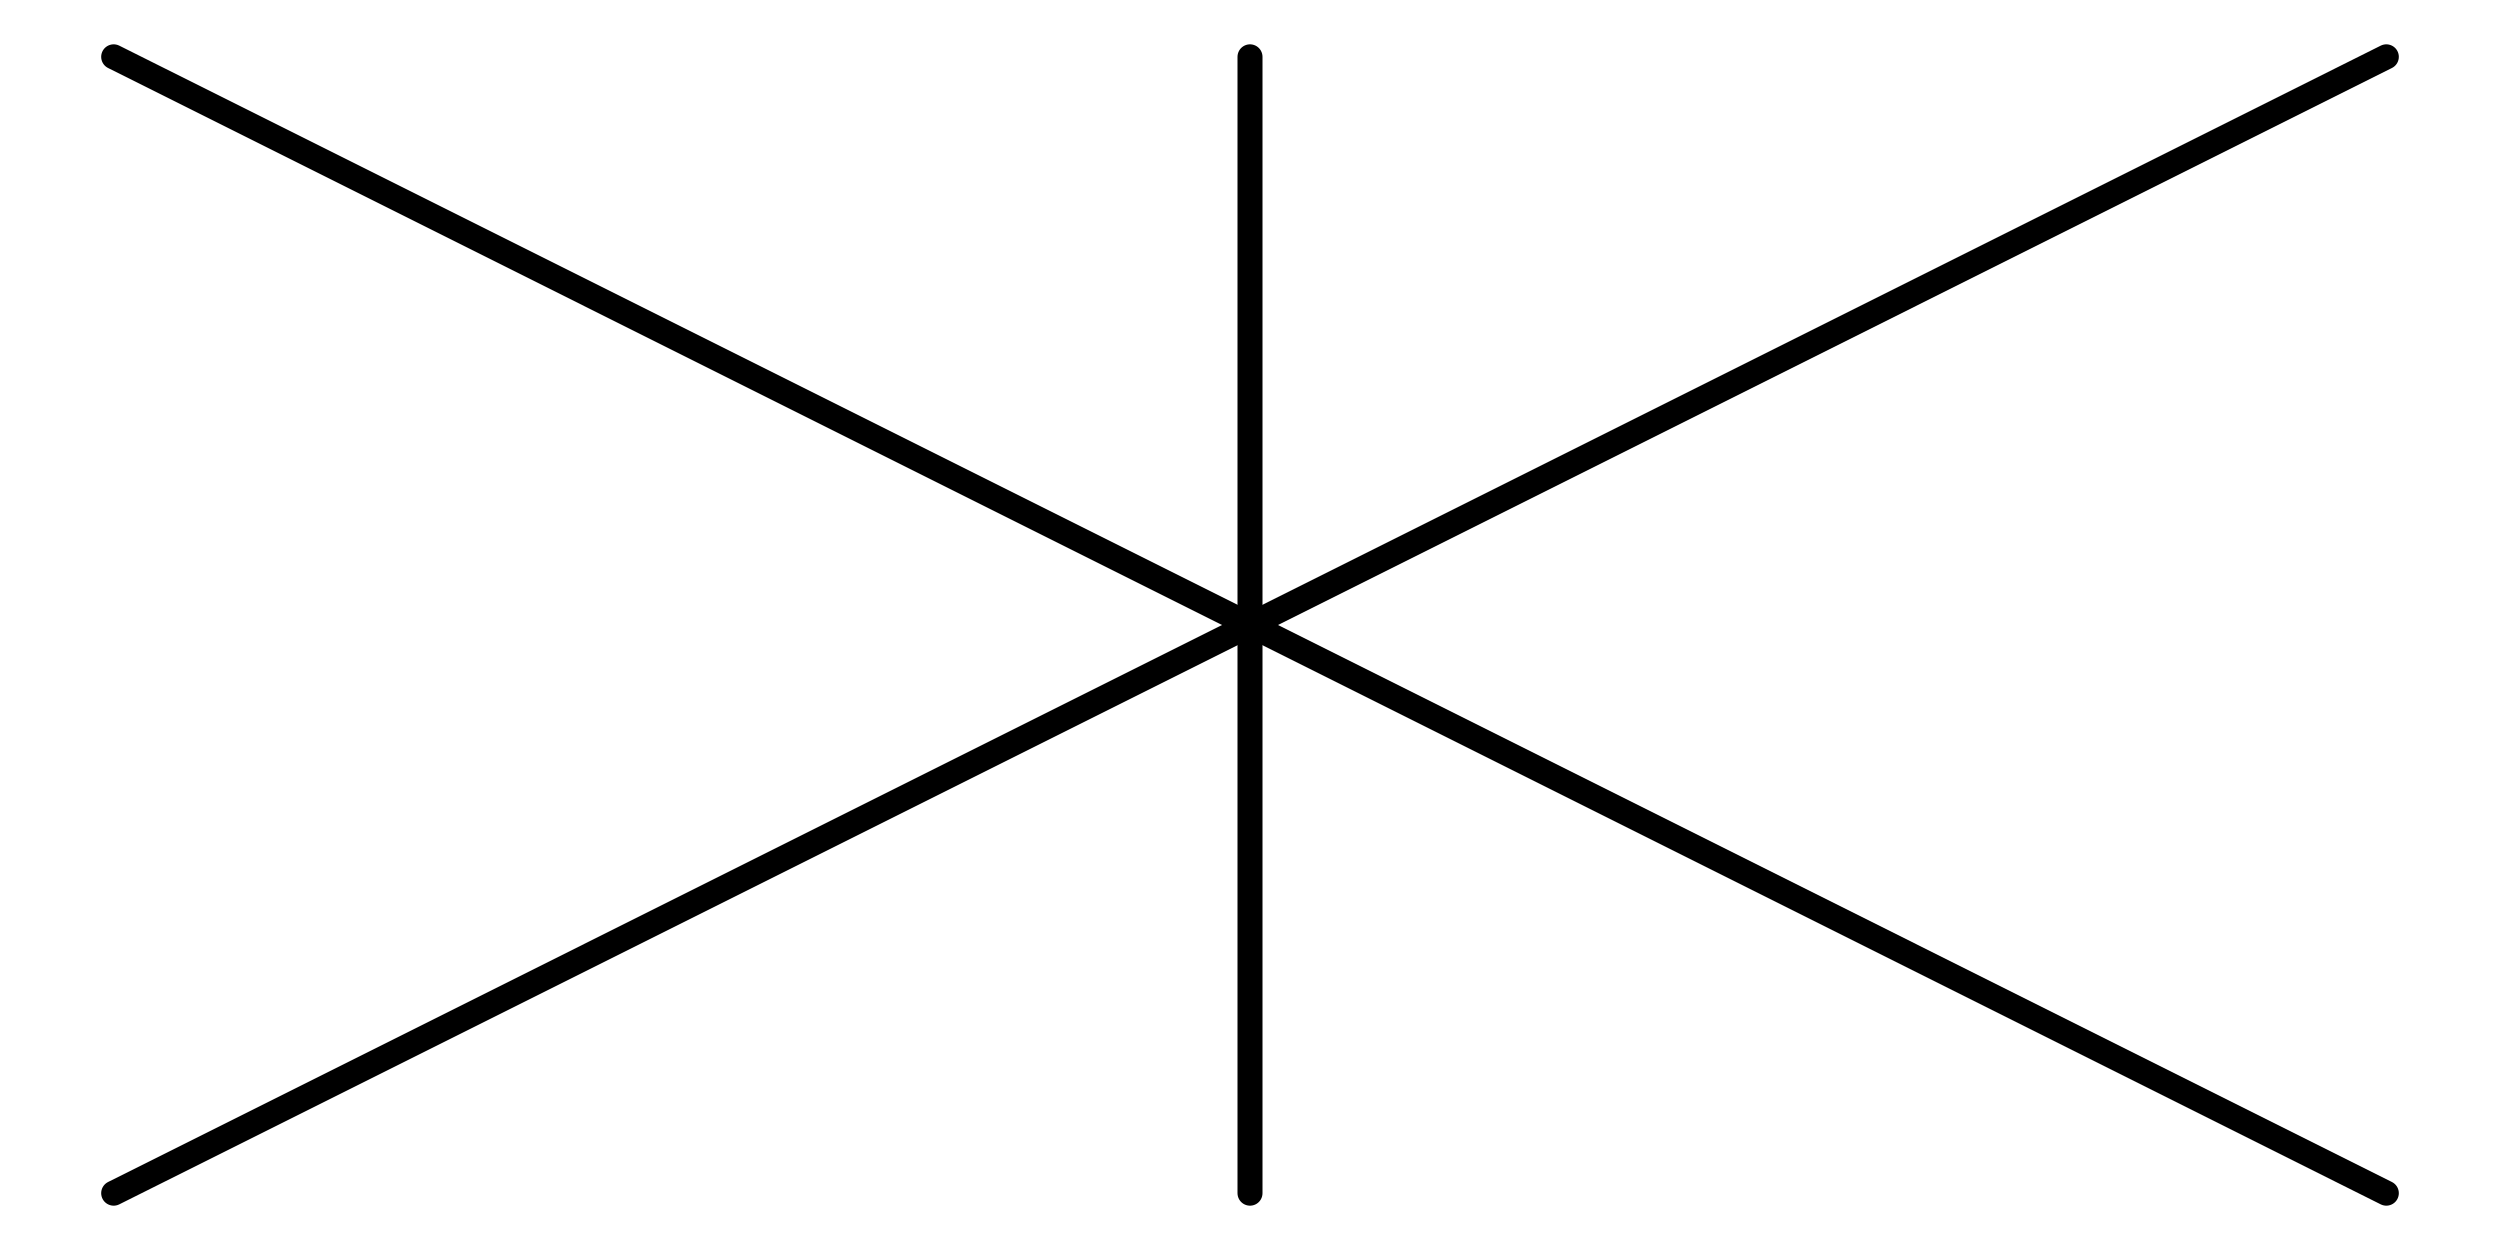 <?xml version="1.0" encoding="UTF-8"?>
<svg xmlns="http://www.w3.org/2000/svg" xmlns:xlink="http://www.w3.org/1999/xlink" width="100pt" height="50pt" viewBox="0 0 100 50" version="1.1">
<g id="surface18722">
<path style="fill:none;stroke-width:1;stroke-linecap:round;stroke-linejoin:round;stroke:rgb(0%,0%,0%);stroke-opacity:1;stroke-miterlimit:10;" d="M 4.547 2.273 C 34.848 17.426 65.152 32.574 95.453 47.727 "/>
<path style="fill:none;stroke-width:1;stroke-linecap:round;stroke-linejoin:round;stroke:rgb(0%,0%,0%);stroke-opacity:1;stroke-miterlimit:10;" d="M 50 2.273 C 50 17.426 50 32.574 50 47.727 "/>
<path style="fill:none;stroke-width:1;stroke-linecap:round;stroke-linejoin:round;stroke:rgb(0%,0%,0%);stroke-opacity:1;stroke-miterlimit:10;" d="M 95.453 2.273 C 65.152 17.426 34.848 32.574 4.547 47.727 "/>
</g>
</svg>
